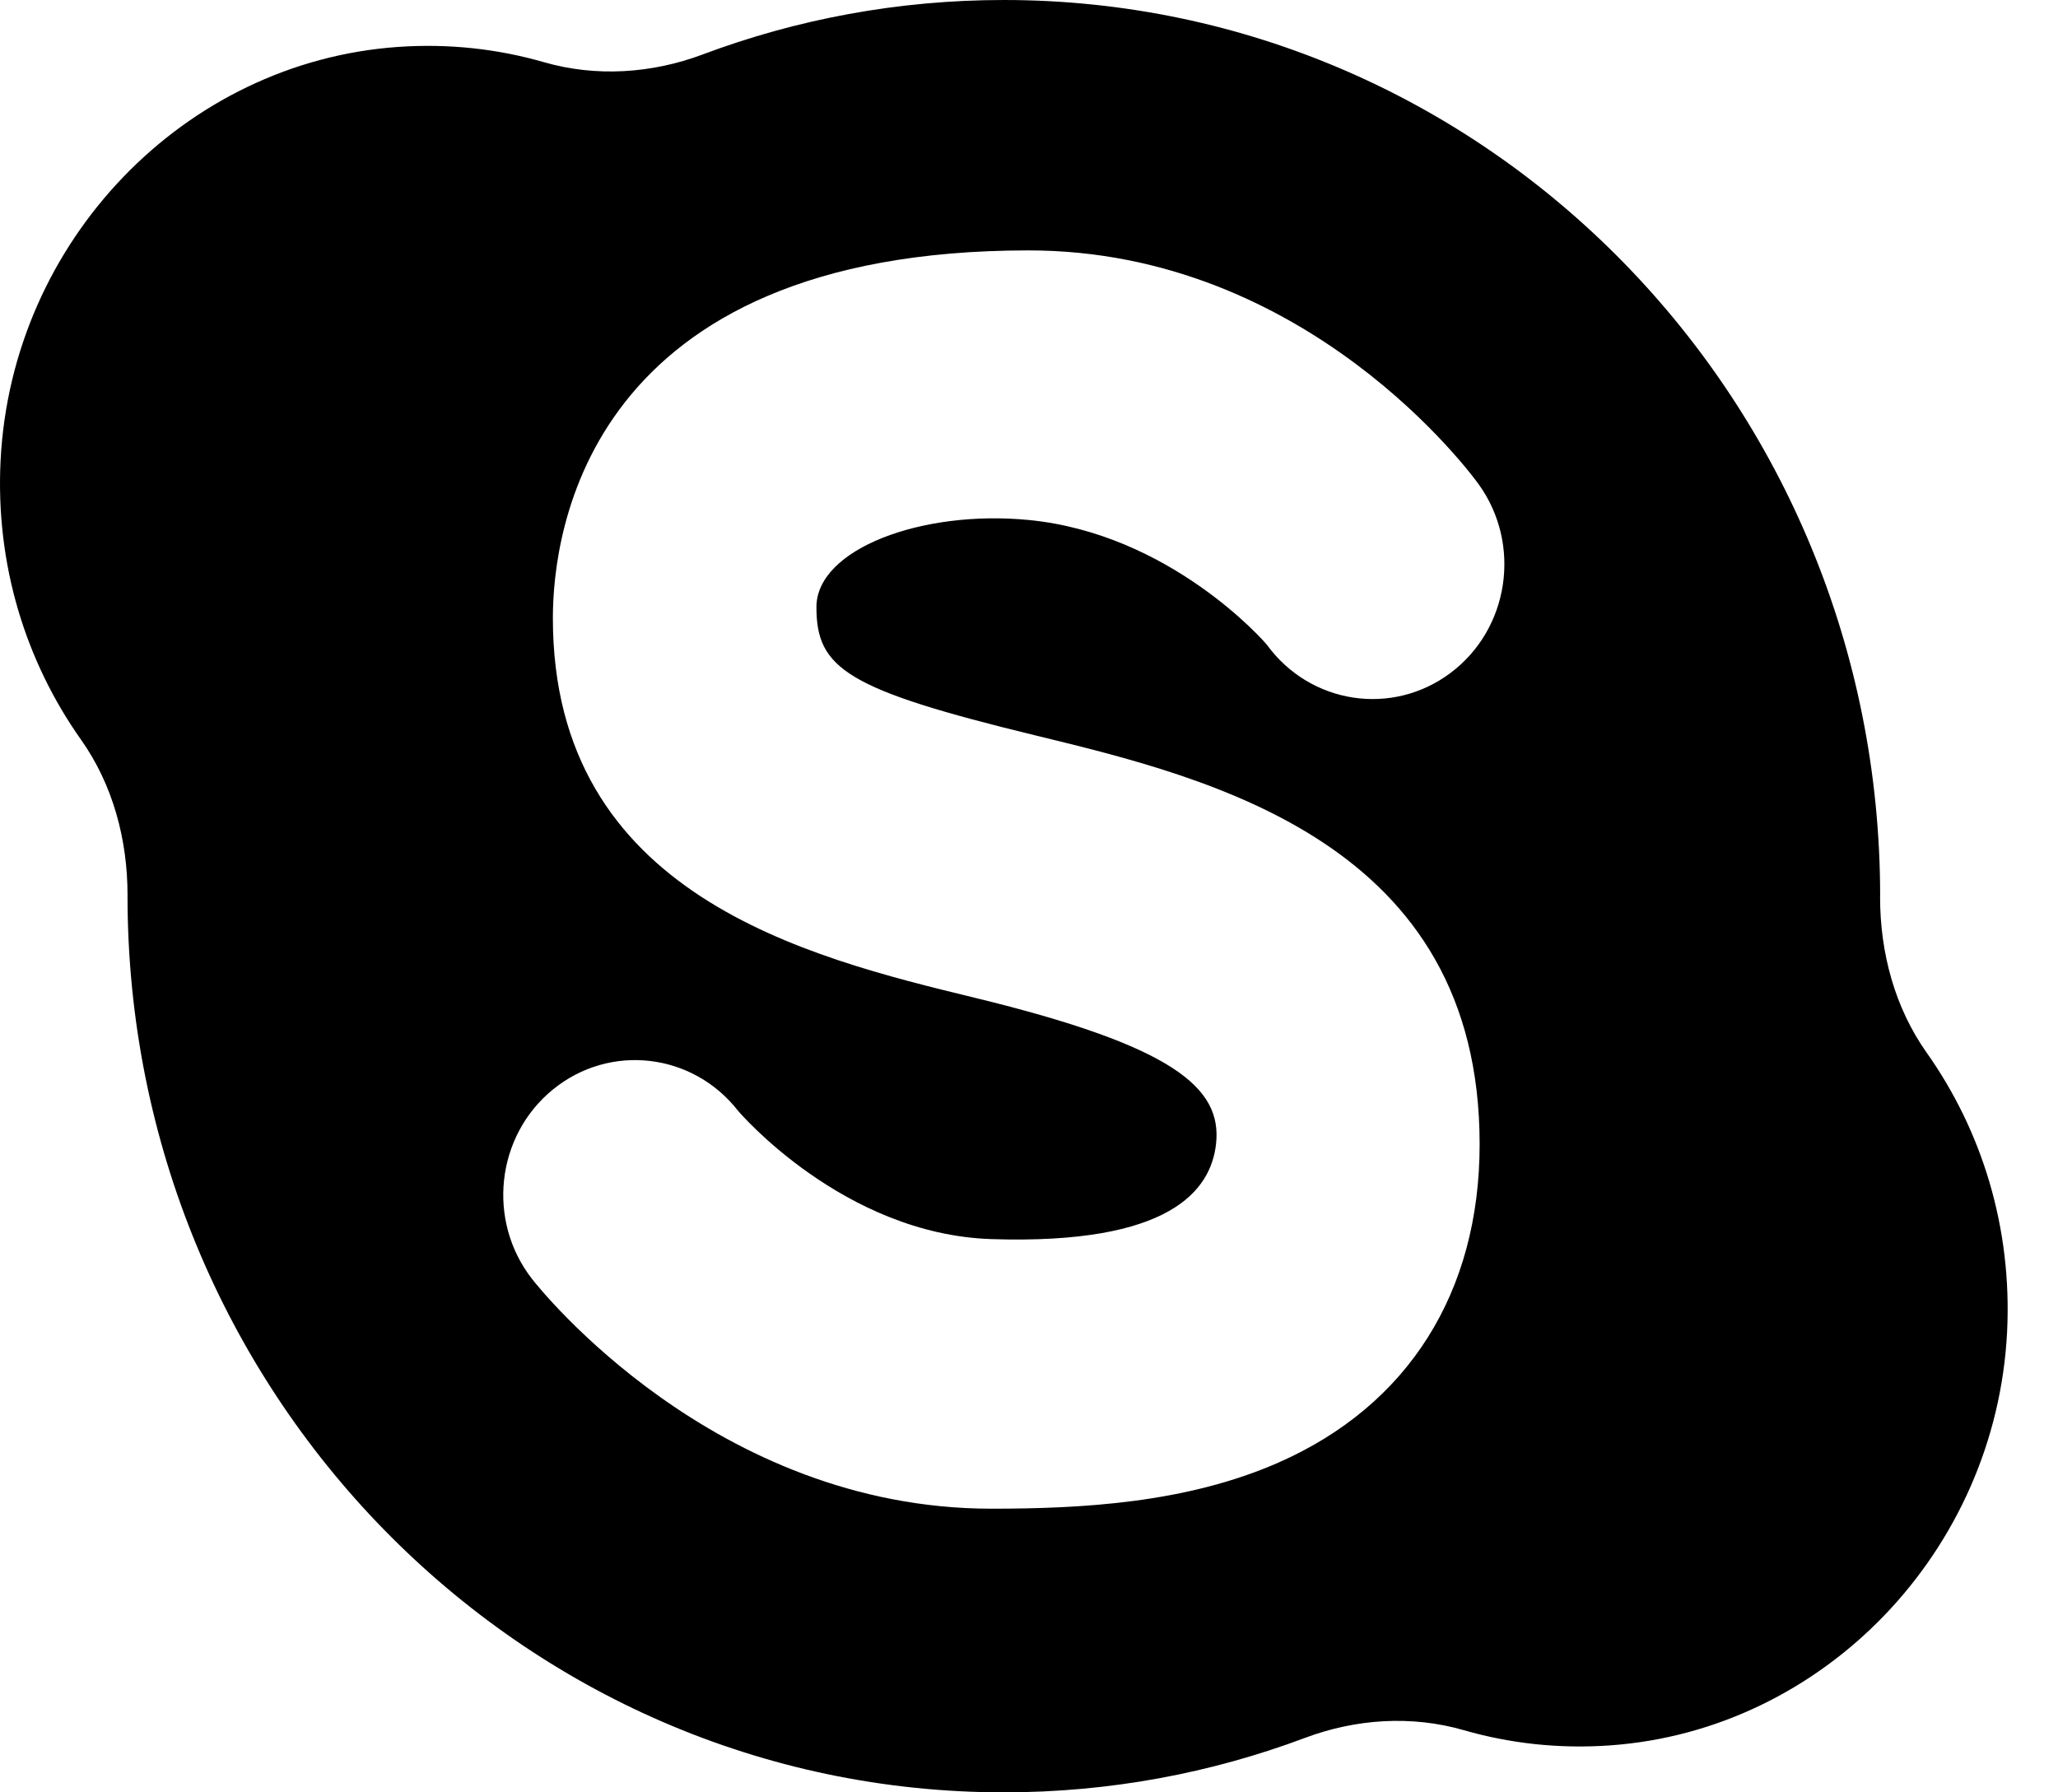 <svg width="31" height="27" viewBox="0 0 31 27" fill="none" xmlns="http://www.w3.org/2000/svg">
<rect width="30.241" height="27" fill="black" fill-opacity="0"/>
<path d="M29.022 15.858C28.542 15.18 28.32 14.352 28.32 13.515C28.321 13.51 28.321 13.505 28.321 13.5C28.321 6.044 22.411 0 15.121 0C13.526 0 11.998 0.29 10.583 0.821C9.817 1.108 8.979 1.163 8.194 0.937C7.501 0.737 6.76 0.653 5.993 0.707C2.77 0.934 0.176 3.635 0.009 6.934C-0.071 8.509 0.391 9.97 1.22 11.142C1.7 11.82 1.922 12.648 1.921 13.485C1.921 13.49 1.921 13.495 1.921 13.5C1.921 20.956 7.831 27 15.121 27C16.716 27 18.244 26.71 19.659 26.179C20.424 25.892 21.263 25.837 22.048 26.063C22.741 26.263 23.481 26.347 24.249 26.293C27.471 26.066 30.066 23.365 30.233 20.066C30.312 18.491 29.851 17.03 29.022 15.858ZM15.604 11.08C18.265 11.727 22.288 12.705 22.288 17.236C22.288 19.468 21.213 21.171 19.261 22.031C17.868 22.644 16.292 22.727 14.934 22.727C10.76 22.727 8.124 19.407 8.014 19.266C7.33 18.389 7.471 17.112 8.328 16.413C9.185 15.713 10.434 15.857 11.118 16.734C11.124 16.742 12.701 18.593 14.934 18.666C17.623 18.753 18.237 17.935 18.317 17.236C18.414 16.383 17.672 15.757 14.685 15.031C12.154 14.415 8.328 13.484 8.328 9.311C8.328 8.012 8.844 3.772 15.494 3.772C19.693 3.772 22.172 7.153 22.275 7.297C22.924 8.201 22.735 9.472 21.851 10.136C20.972 10.797 19.737 10.608 19.085 9.715C19.038 9.654 17.619 8.039 15.494 7.833C13.886 7.677 12.298 8.27 12.298 9.146C12.298 10.074 12.754 10.387 15.604 11.08Z" fill="black"/>
</svg>
